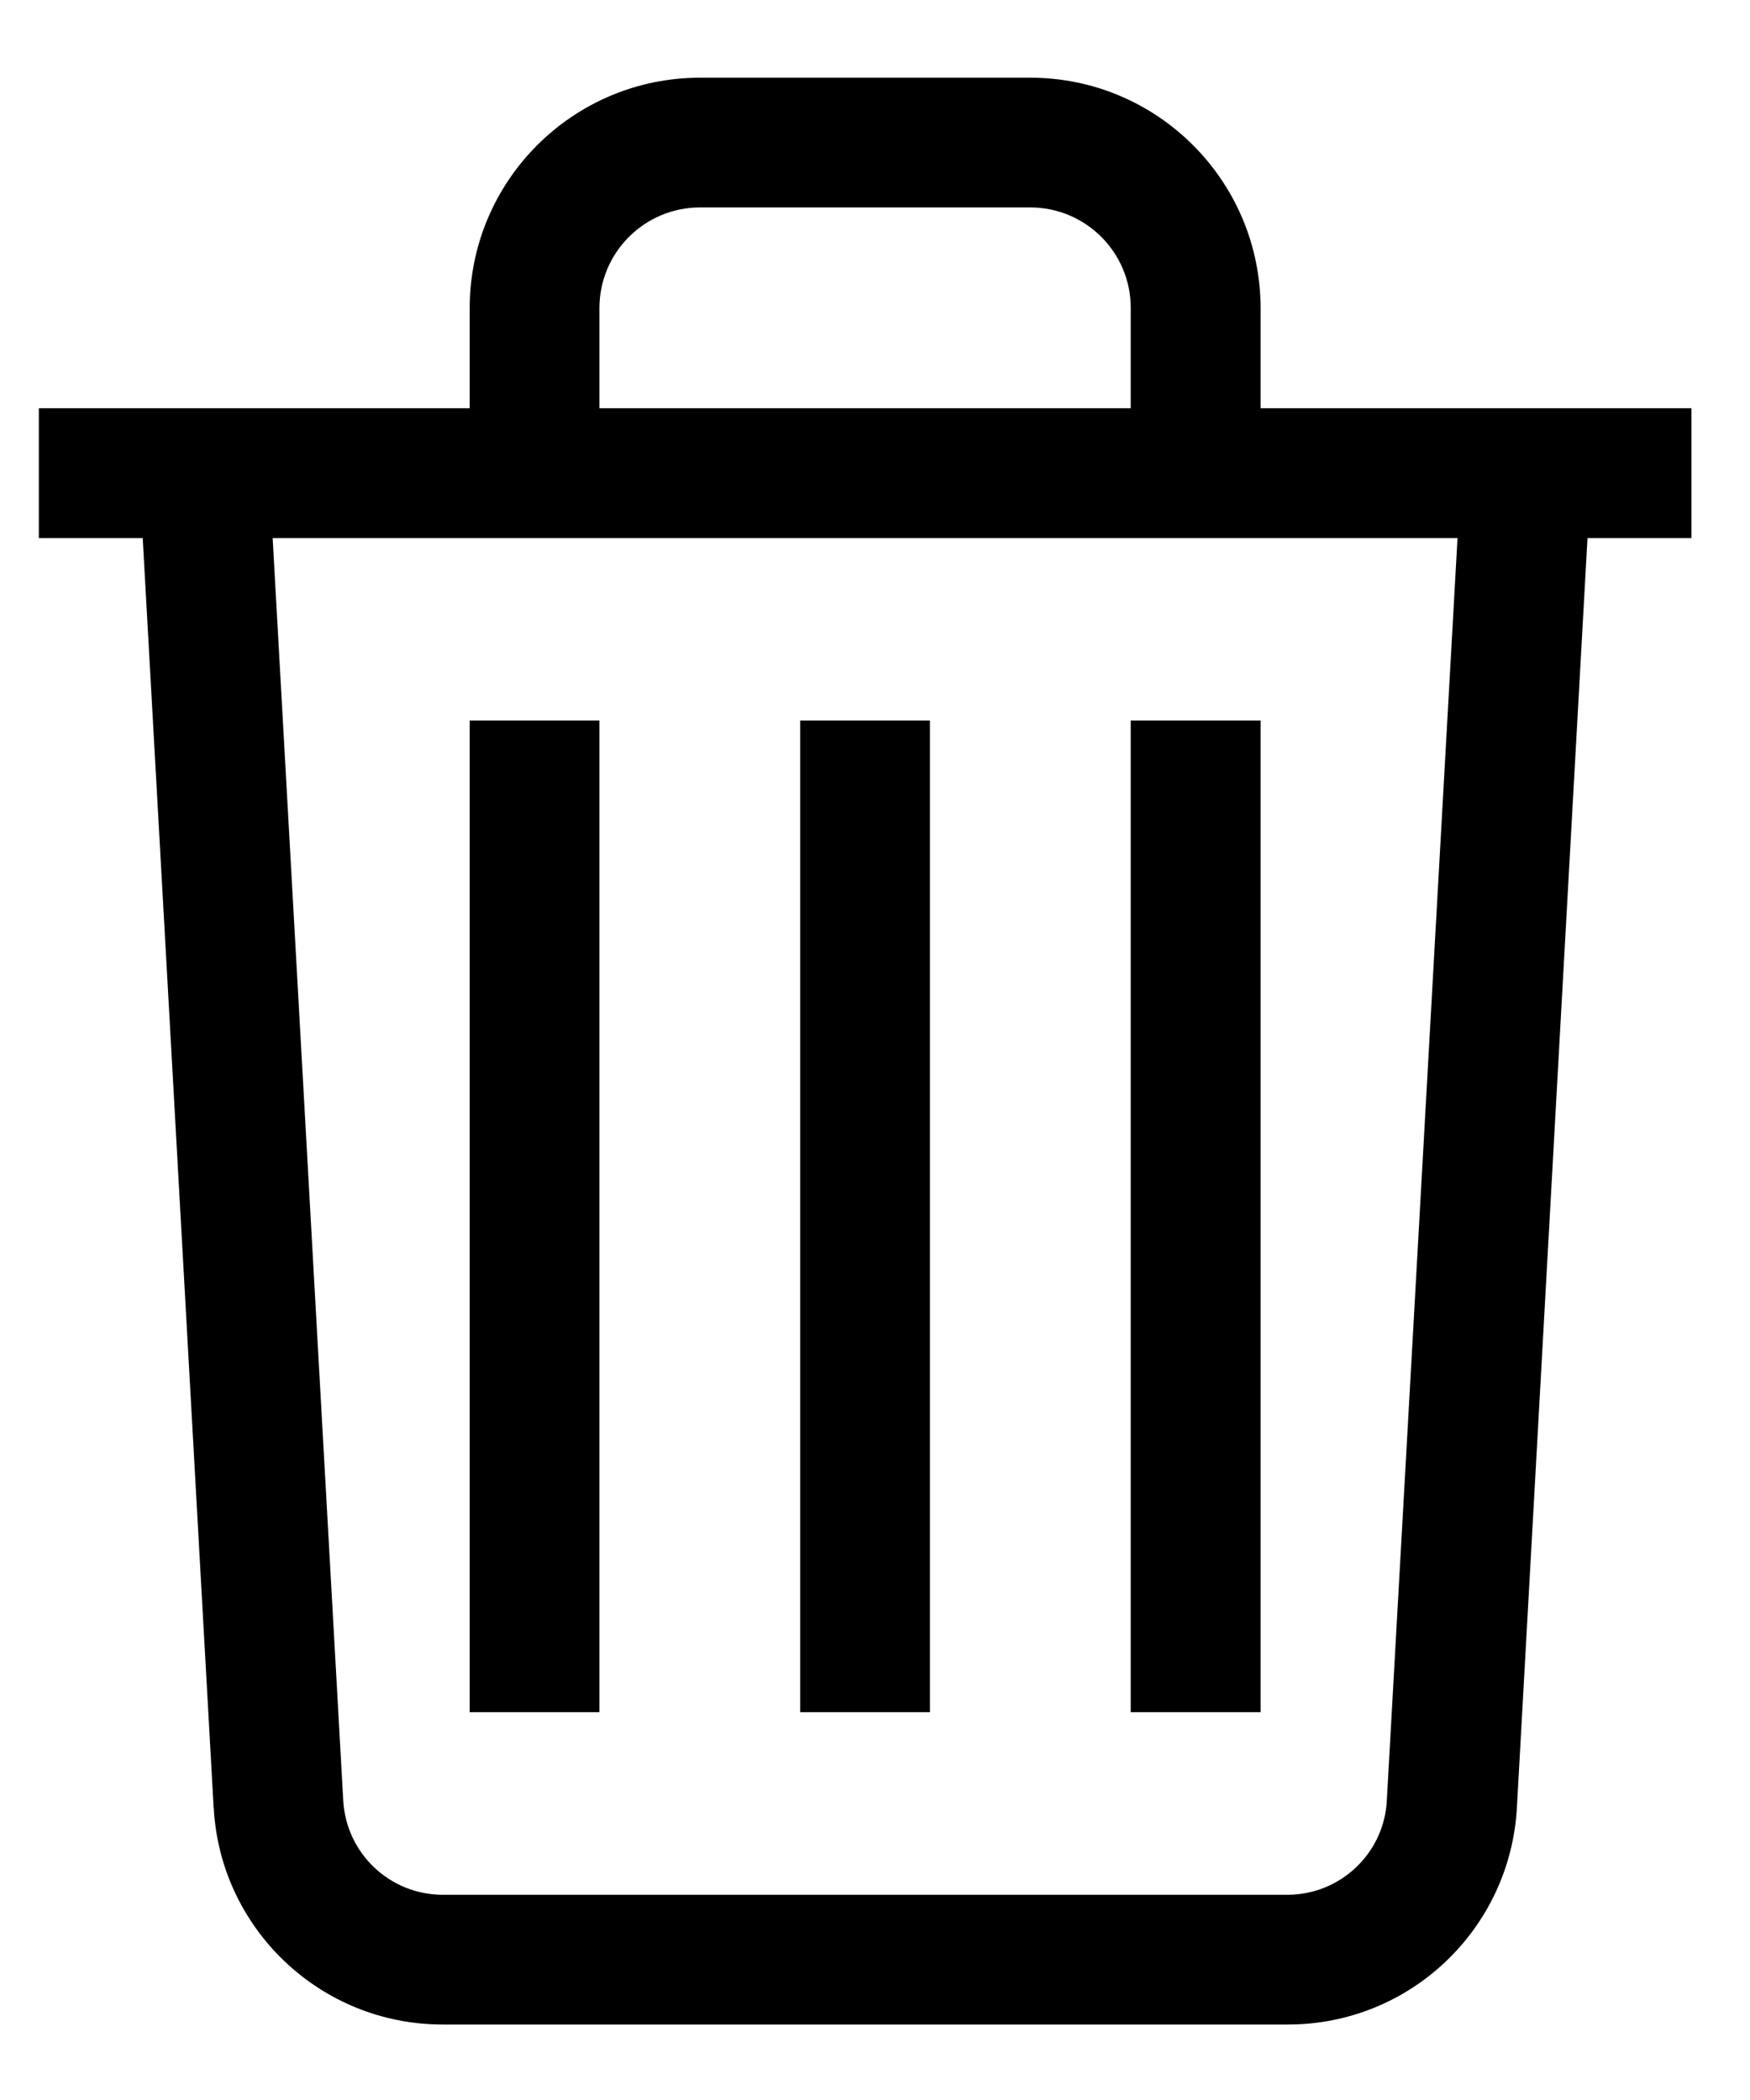 <svg width="15" height="18" viewBox="0 0 15 18" fill="none" xmlns="http://www.w3.org/2000/svg">
<path d="M11.037 17.353H3.794C2.745 17.353 1.888 16.531 1.832 15.496L1.831 15.491L1.161 3.499H13.669L13.002 15.493C12.945 16.532 12.088 17.353 11.04 17.353H11.037H11.037L11.037 17.353ZM2.337 4.612L2.942 15.431C2.966 15.883 3.338 16.24 3.794 16.241H11.036C11.491 16.24 11.863 15.884 11.887 15.435L11.887 15.433L12.493 4.612L2.337 4.612ZM14.498 4.612H0.333V3.499H14.498V4.612ZM5.999 0.666H8.832C9.921 0.667 10.803 1.55 10.805 2.639V4.612H4.026V2.639C4.027 1.55 4.91 0.667 5.999 0.666H5.999L5.999 0.666ZM9.692 3.499V2.639C9.692 2.164 9.307 1.779 8.832 1.778H5.999C5.524 1.779 5.139 2.164 5.138 2.639V3.499L9.692 3.499ZM7.971 14.676H6.859V6.176H7.971V14.676ZM10.805 14.676H9.692V6.176H10.805V14.676ZM5.138 14.676H4.026V6.176H5.138V14.676Z" fill="black"/>
</svg>
